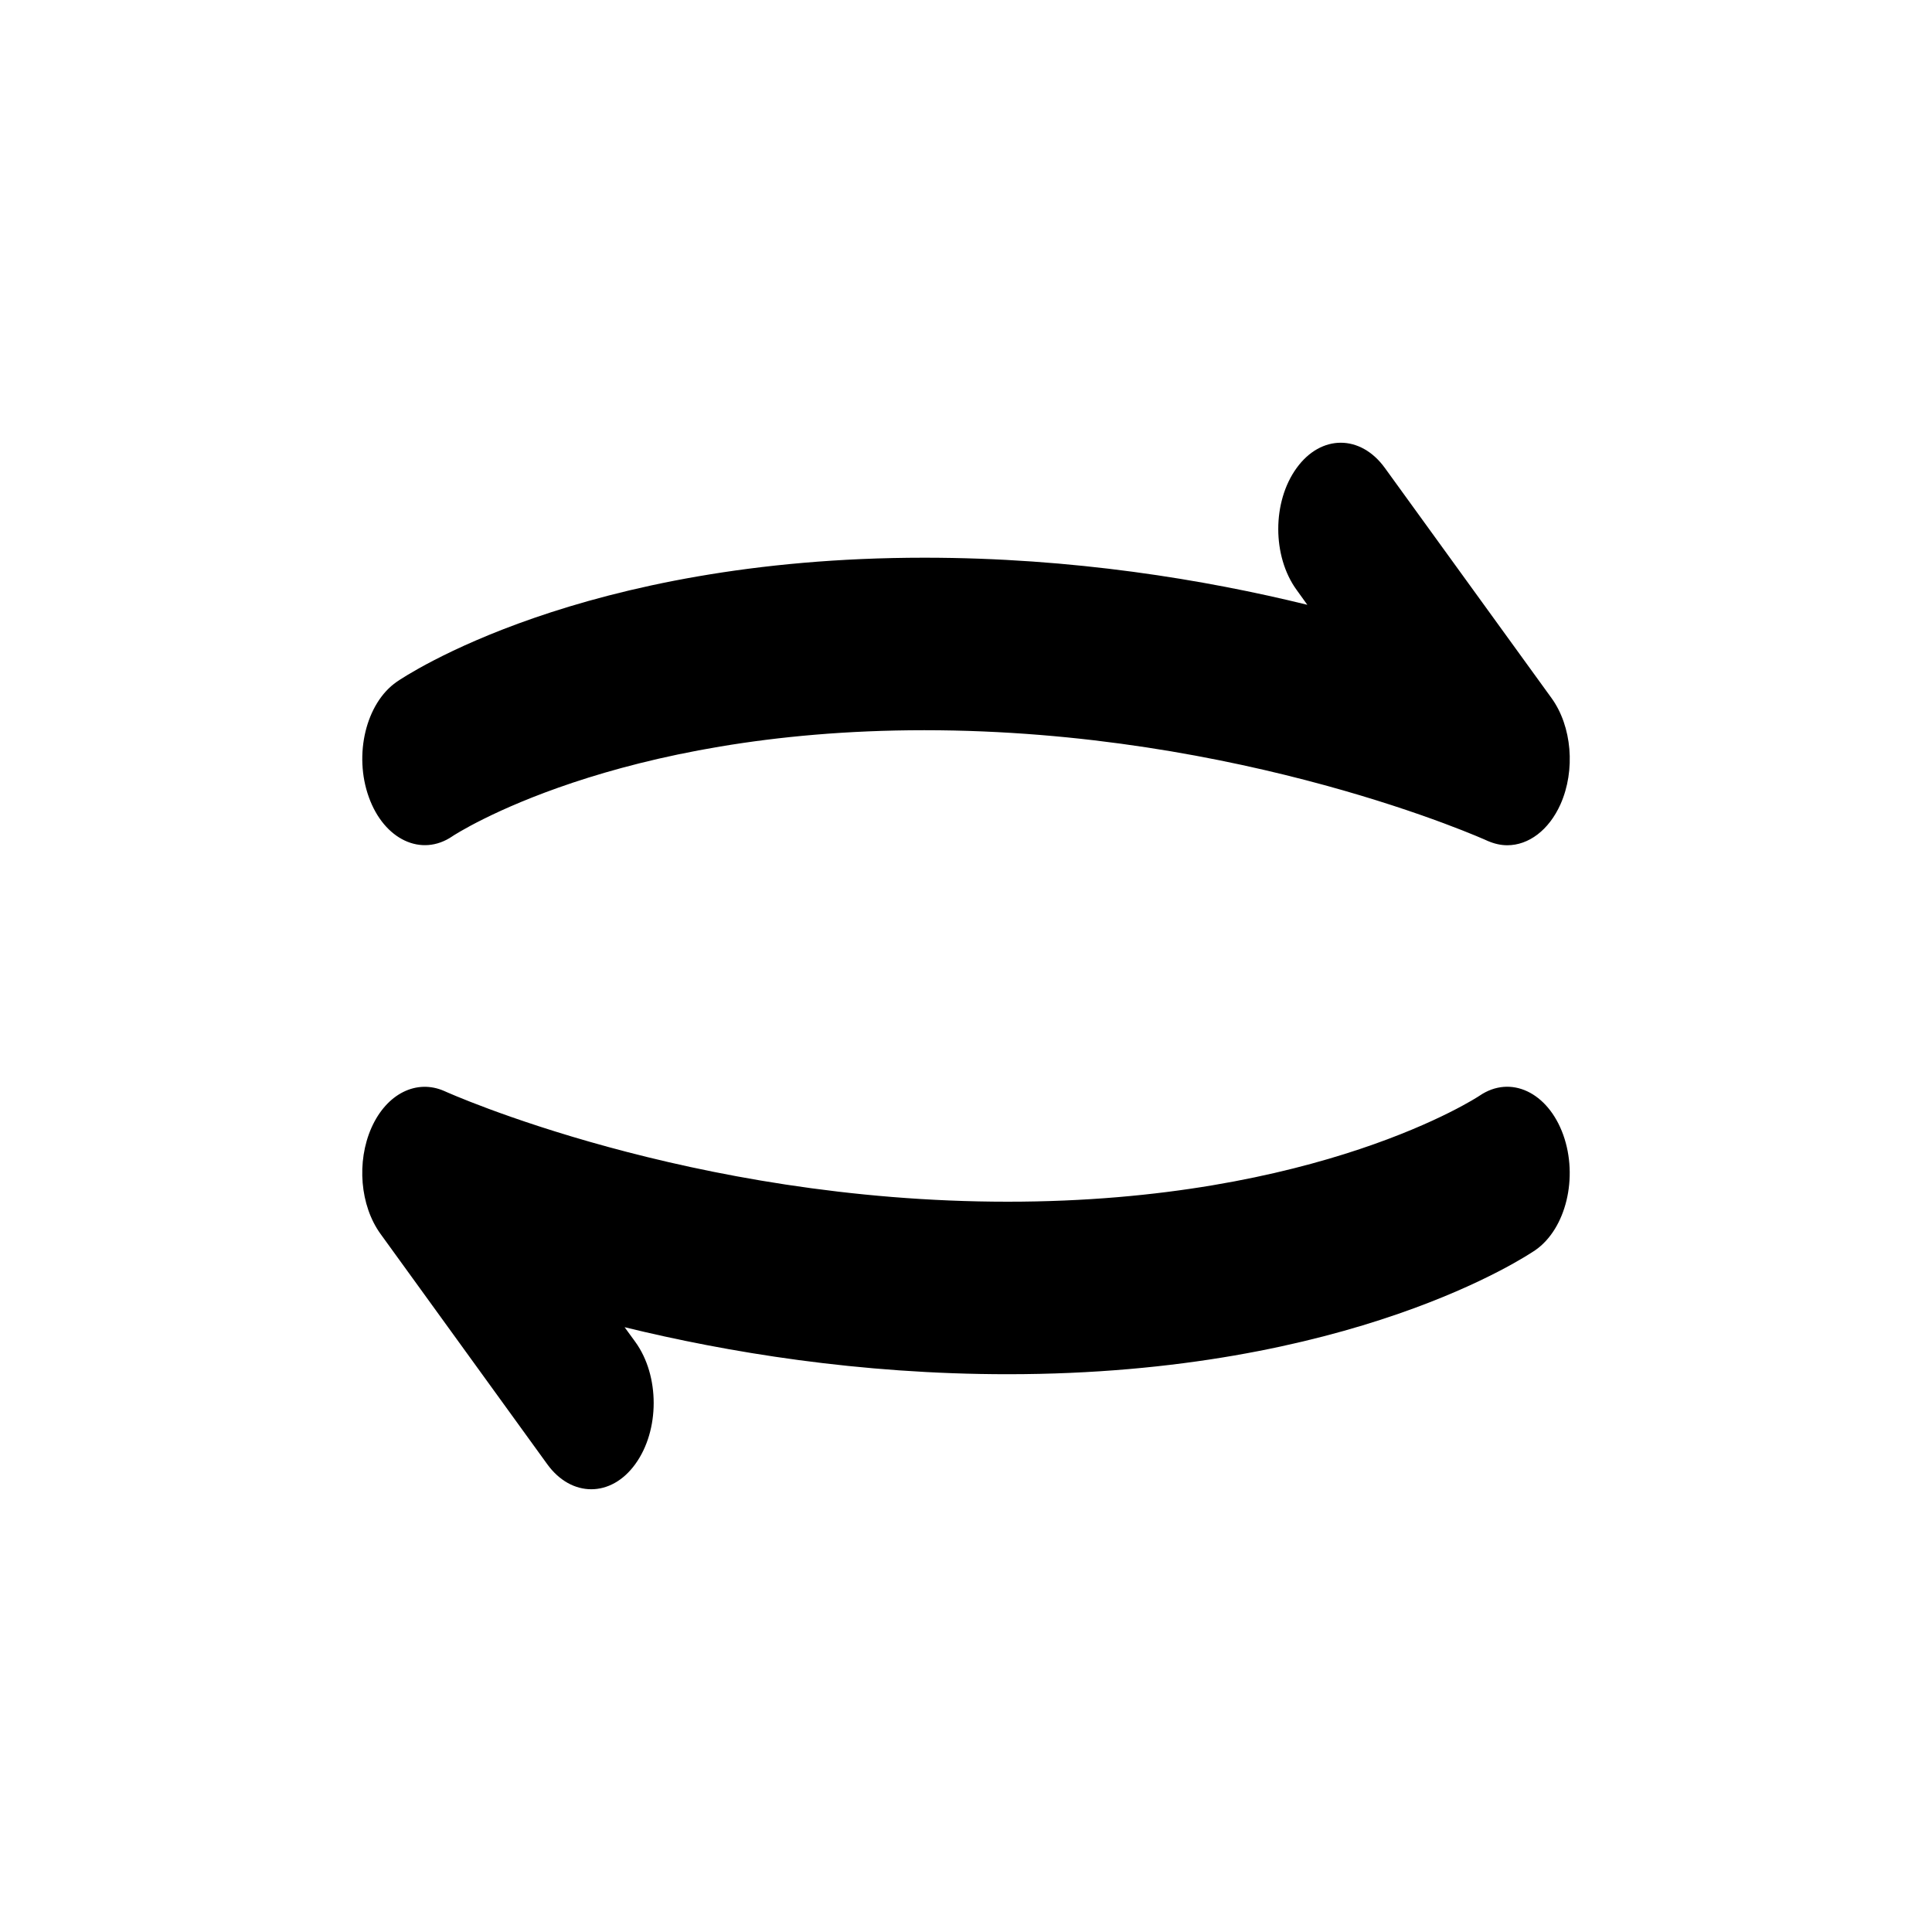<svg xmlns='http://www.w3.org/2000/svg' width='24' height='24' viewBox='0 0 24 24' >
  <path fill-rule='evenodd' clip-rule='evenodd' d='M19.273 8.671L17.204 5.814C16.901 5.395 16.41 5.395 16.107 5.814C15.803 6.233 15.803 6.91 16.107 7.328L16.24 7.513C14.97 7.201 13.329 6.928 11.482 6.928C7.211 6.928 5.019 8.407 4.928 8.47C4.547 8.734 4.391 9.374 4.582 9.903C4.771 10.43 5.235 10.65 5.619 10.389L5.62 10.388C5.651 10.368 7.629 9.071 11.482 9.071C15.433 9.071 18.45 10.431 18.48 10.446C18.561 10.481 18.642 10.5 18.724 10.5C18.988 10.5 19.24 10.314 19.385 9.991C19.573 9.569 19.528 9.023 19.273 8.671ZM12.518 14.928C8.566 14.928 5.551 13.568 5.521 13.554C5.176 13.401 4.804 13.585 4.615 14.008C4.427 14.431 4.473 14.977 4.727 15.328L6.796 18.186C6.947 18.396 7.146 18.5 7.345 18.5C7.543 18.5 7.742 18.396 7.893 18.186C8.196 17.767 8.196 17.09 7.893 16.671L7.759 16.487C9.031 16.798 10.671 17.071 12.518 17.071C16.789 17.071 18.98 15.592 19.072 15.53C19.454 15.265 19.608 14.625 19.419 14.097C19.229 13.569 18.766 13.348 18.38 13.611C18.362 13.624 16.384 14.928 12.518 14.928Z' />
</svg>